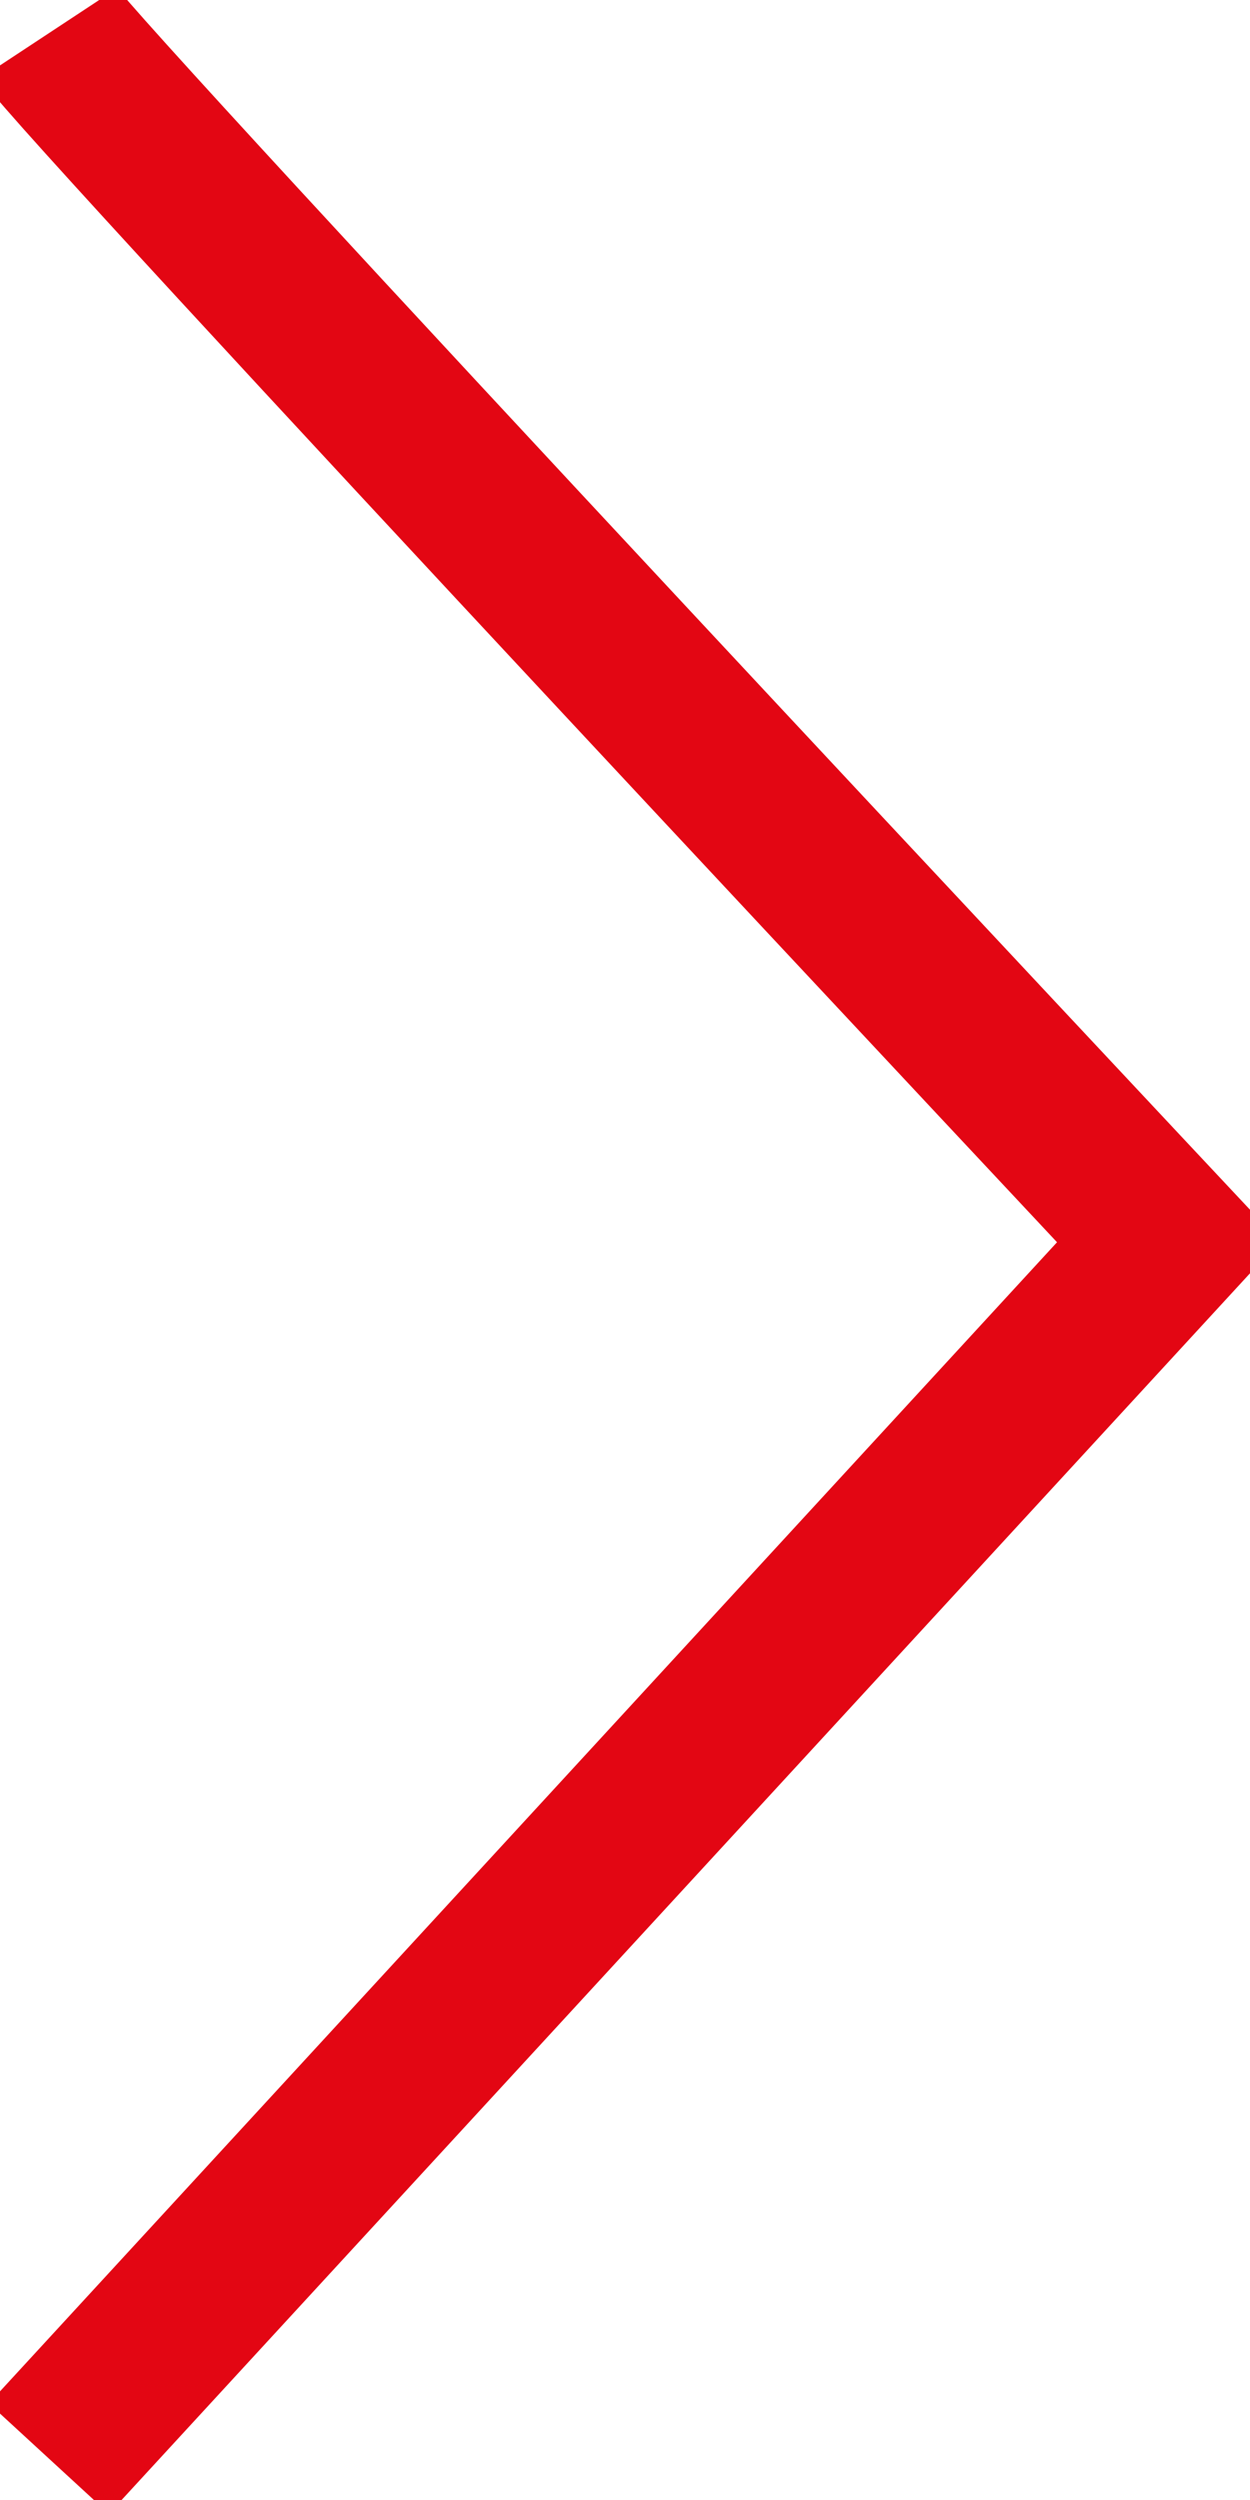 <svg width="23" height="46" fill="none" xmlns="http://www.w3.org/2000/svg"><g clip-path="url(#a)"><path d="M.9.61c.602.913 20.596 22.238 20.596 22.238L.9 45.238" stroke="#E30613" stroke-width="3" stroke-miterlimit="10"/></g><defs><clipPath id="a"><path fill="#fff" d="M0 0h23v46H0z"/></clipPath></defs></svg>